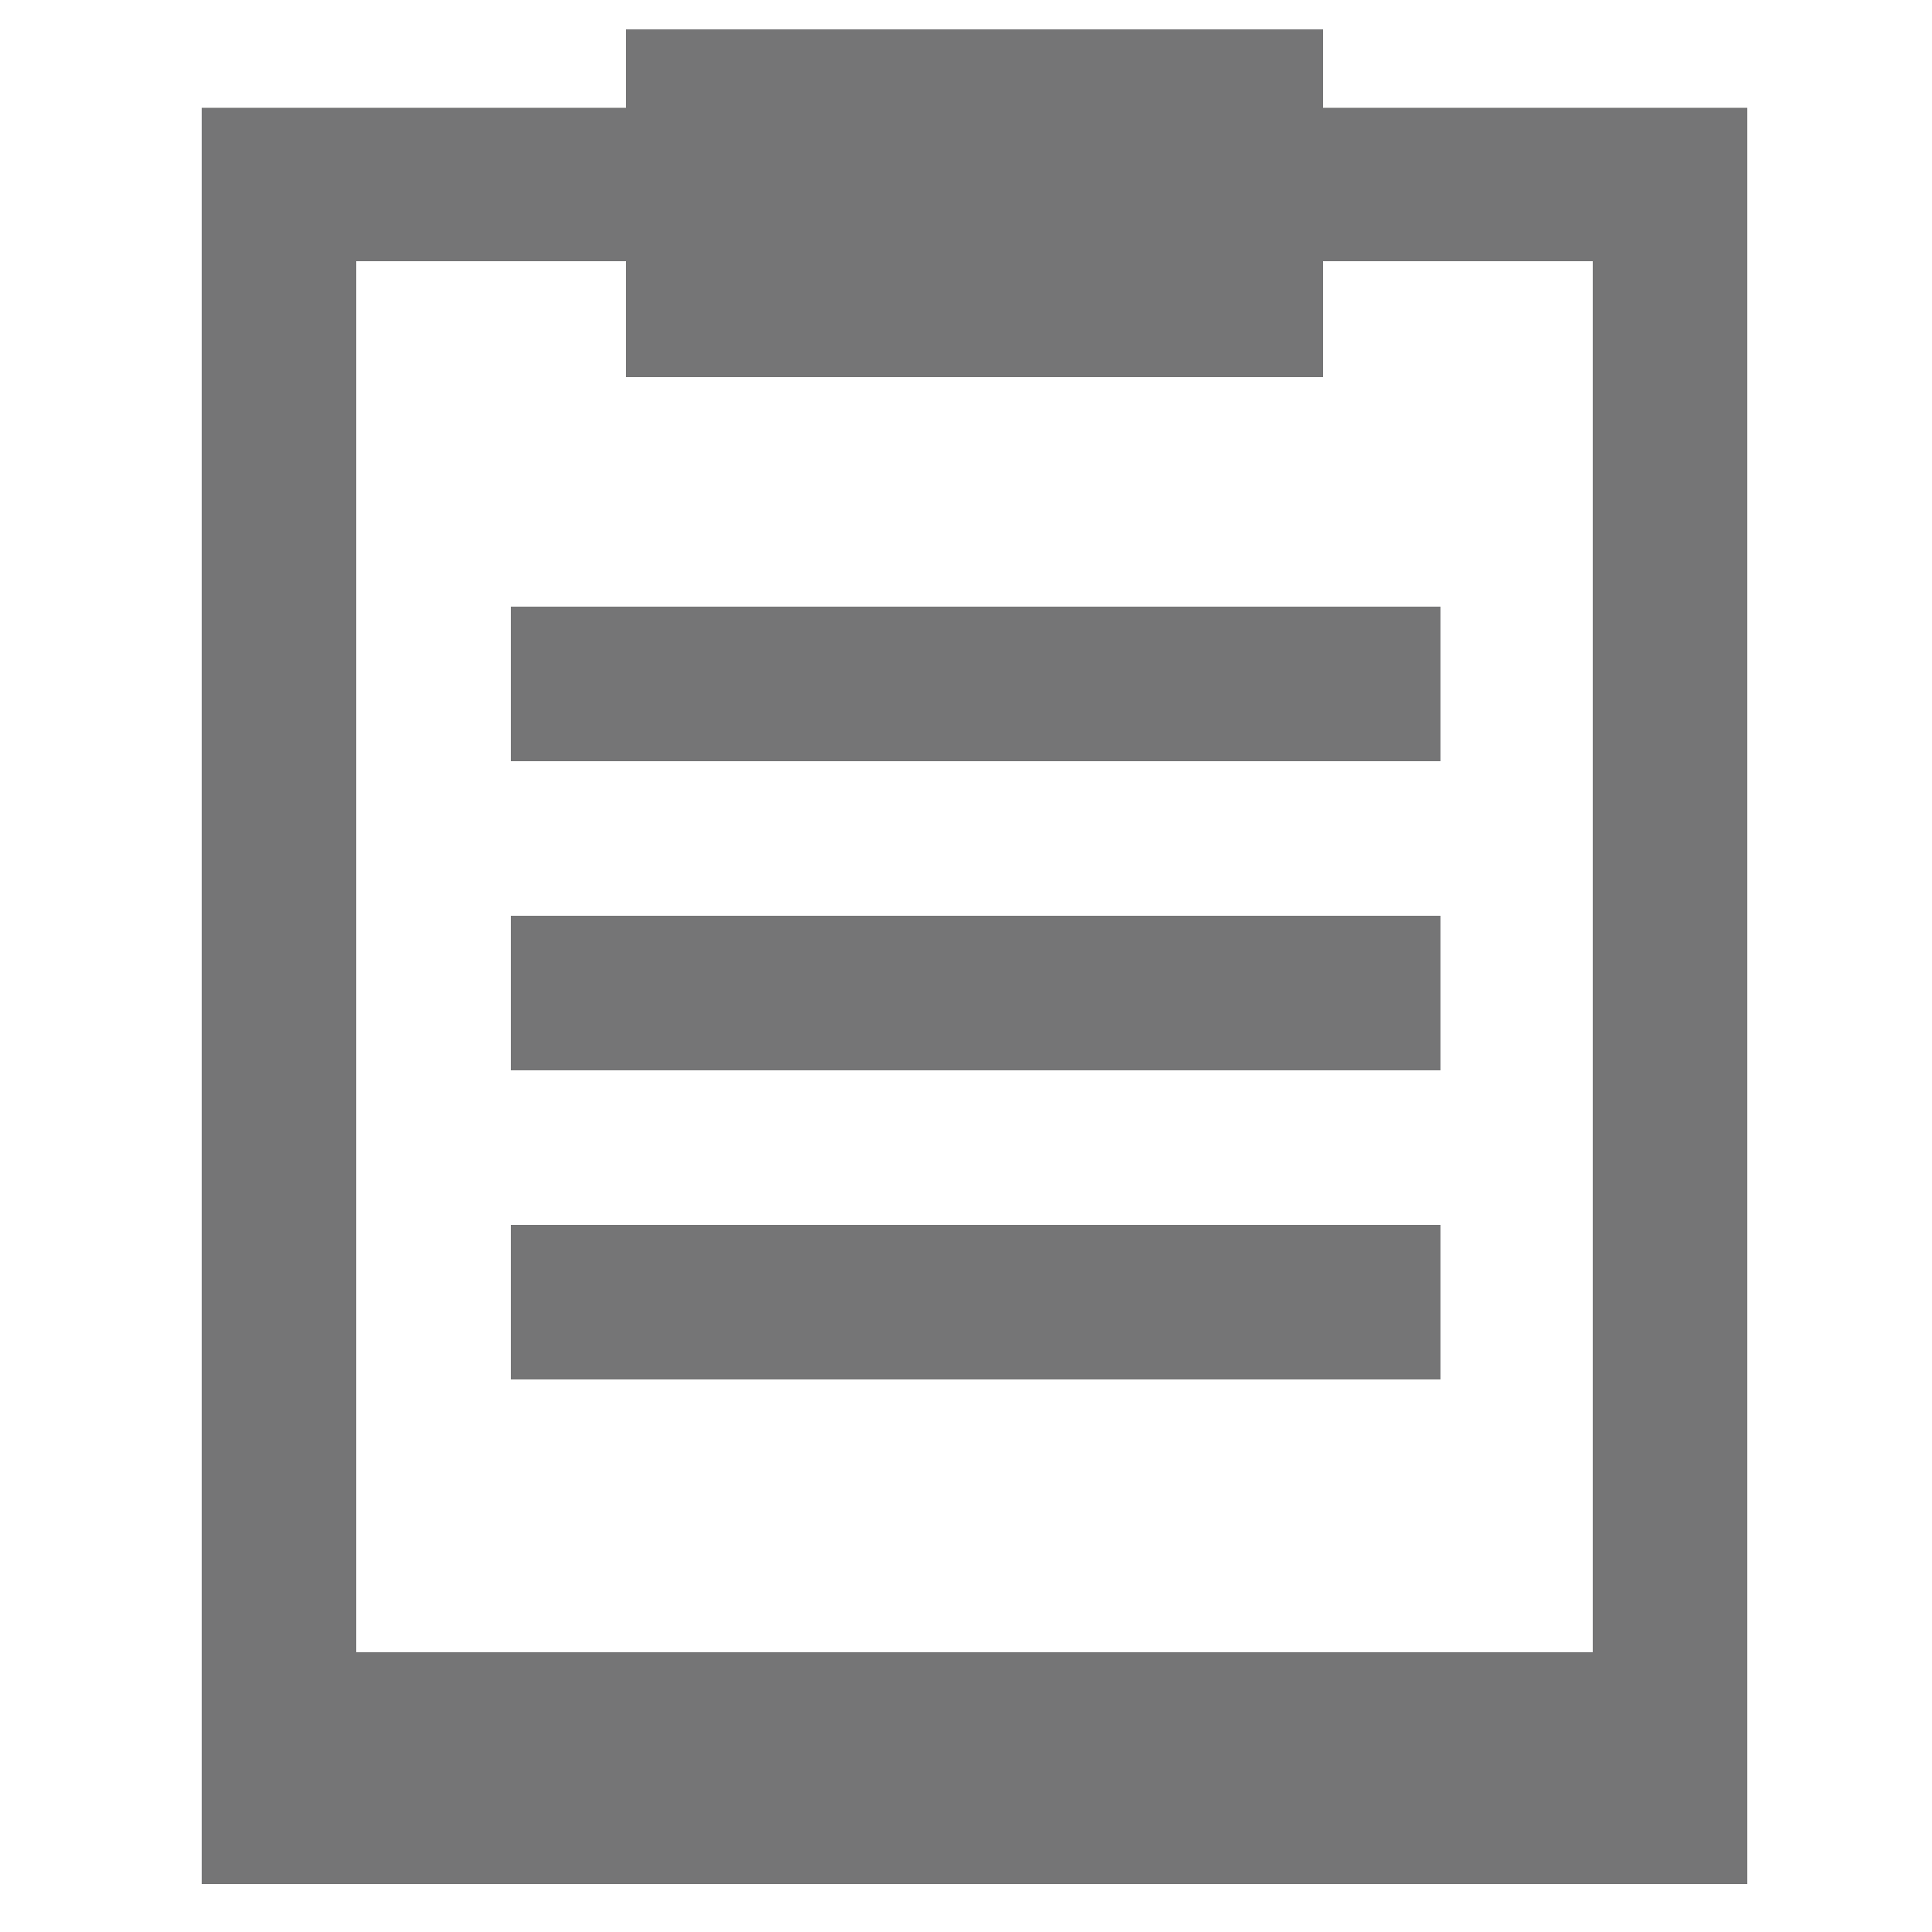 <?xml version="1.0" encoding="utf-8"?>
<!-- Generator: Adobe Illustrator 25.0.0, SVG Export Plug-In . SVG Version: 6.00 Build 0)  -->
<svg version="1.1" id="Layer_1" xmlns="http://www.w3.org/2000/svg" xmlns:xlink="http://www.w3.org/1999/xlink" x="0px" y="0px"
	 viewBox="0 0 50 50" style="enable-background:new 0 0 50 50;" xml:space="preserve">
<style type="text/css">
	.st0{fill:#757576;}
</style>
<g>
	<path class="st0" d="M34.24,2.79V0.76H16.2v2.03H5.22v45.97h40V2.79H34.24z M41.22,42.76h-32v-36h6.98v3h18.04v-3h6.98V42.76z"/>
	<rect x="13.22" y="15.7" class="st0" width="24.06" height="4"/>
	<rect x="13.22" y="23.7" class="st0" width="24.06" height="4"/>
	<rect x="13.22" y="31.7" class="st0" width="24.06" height="4"/>
</g>
</svg>
